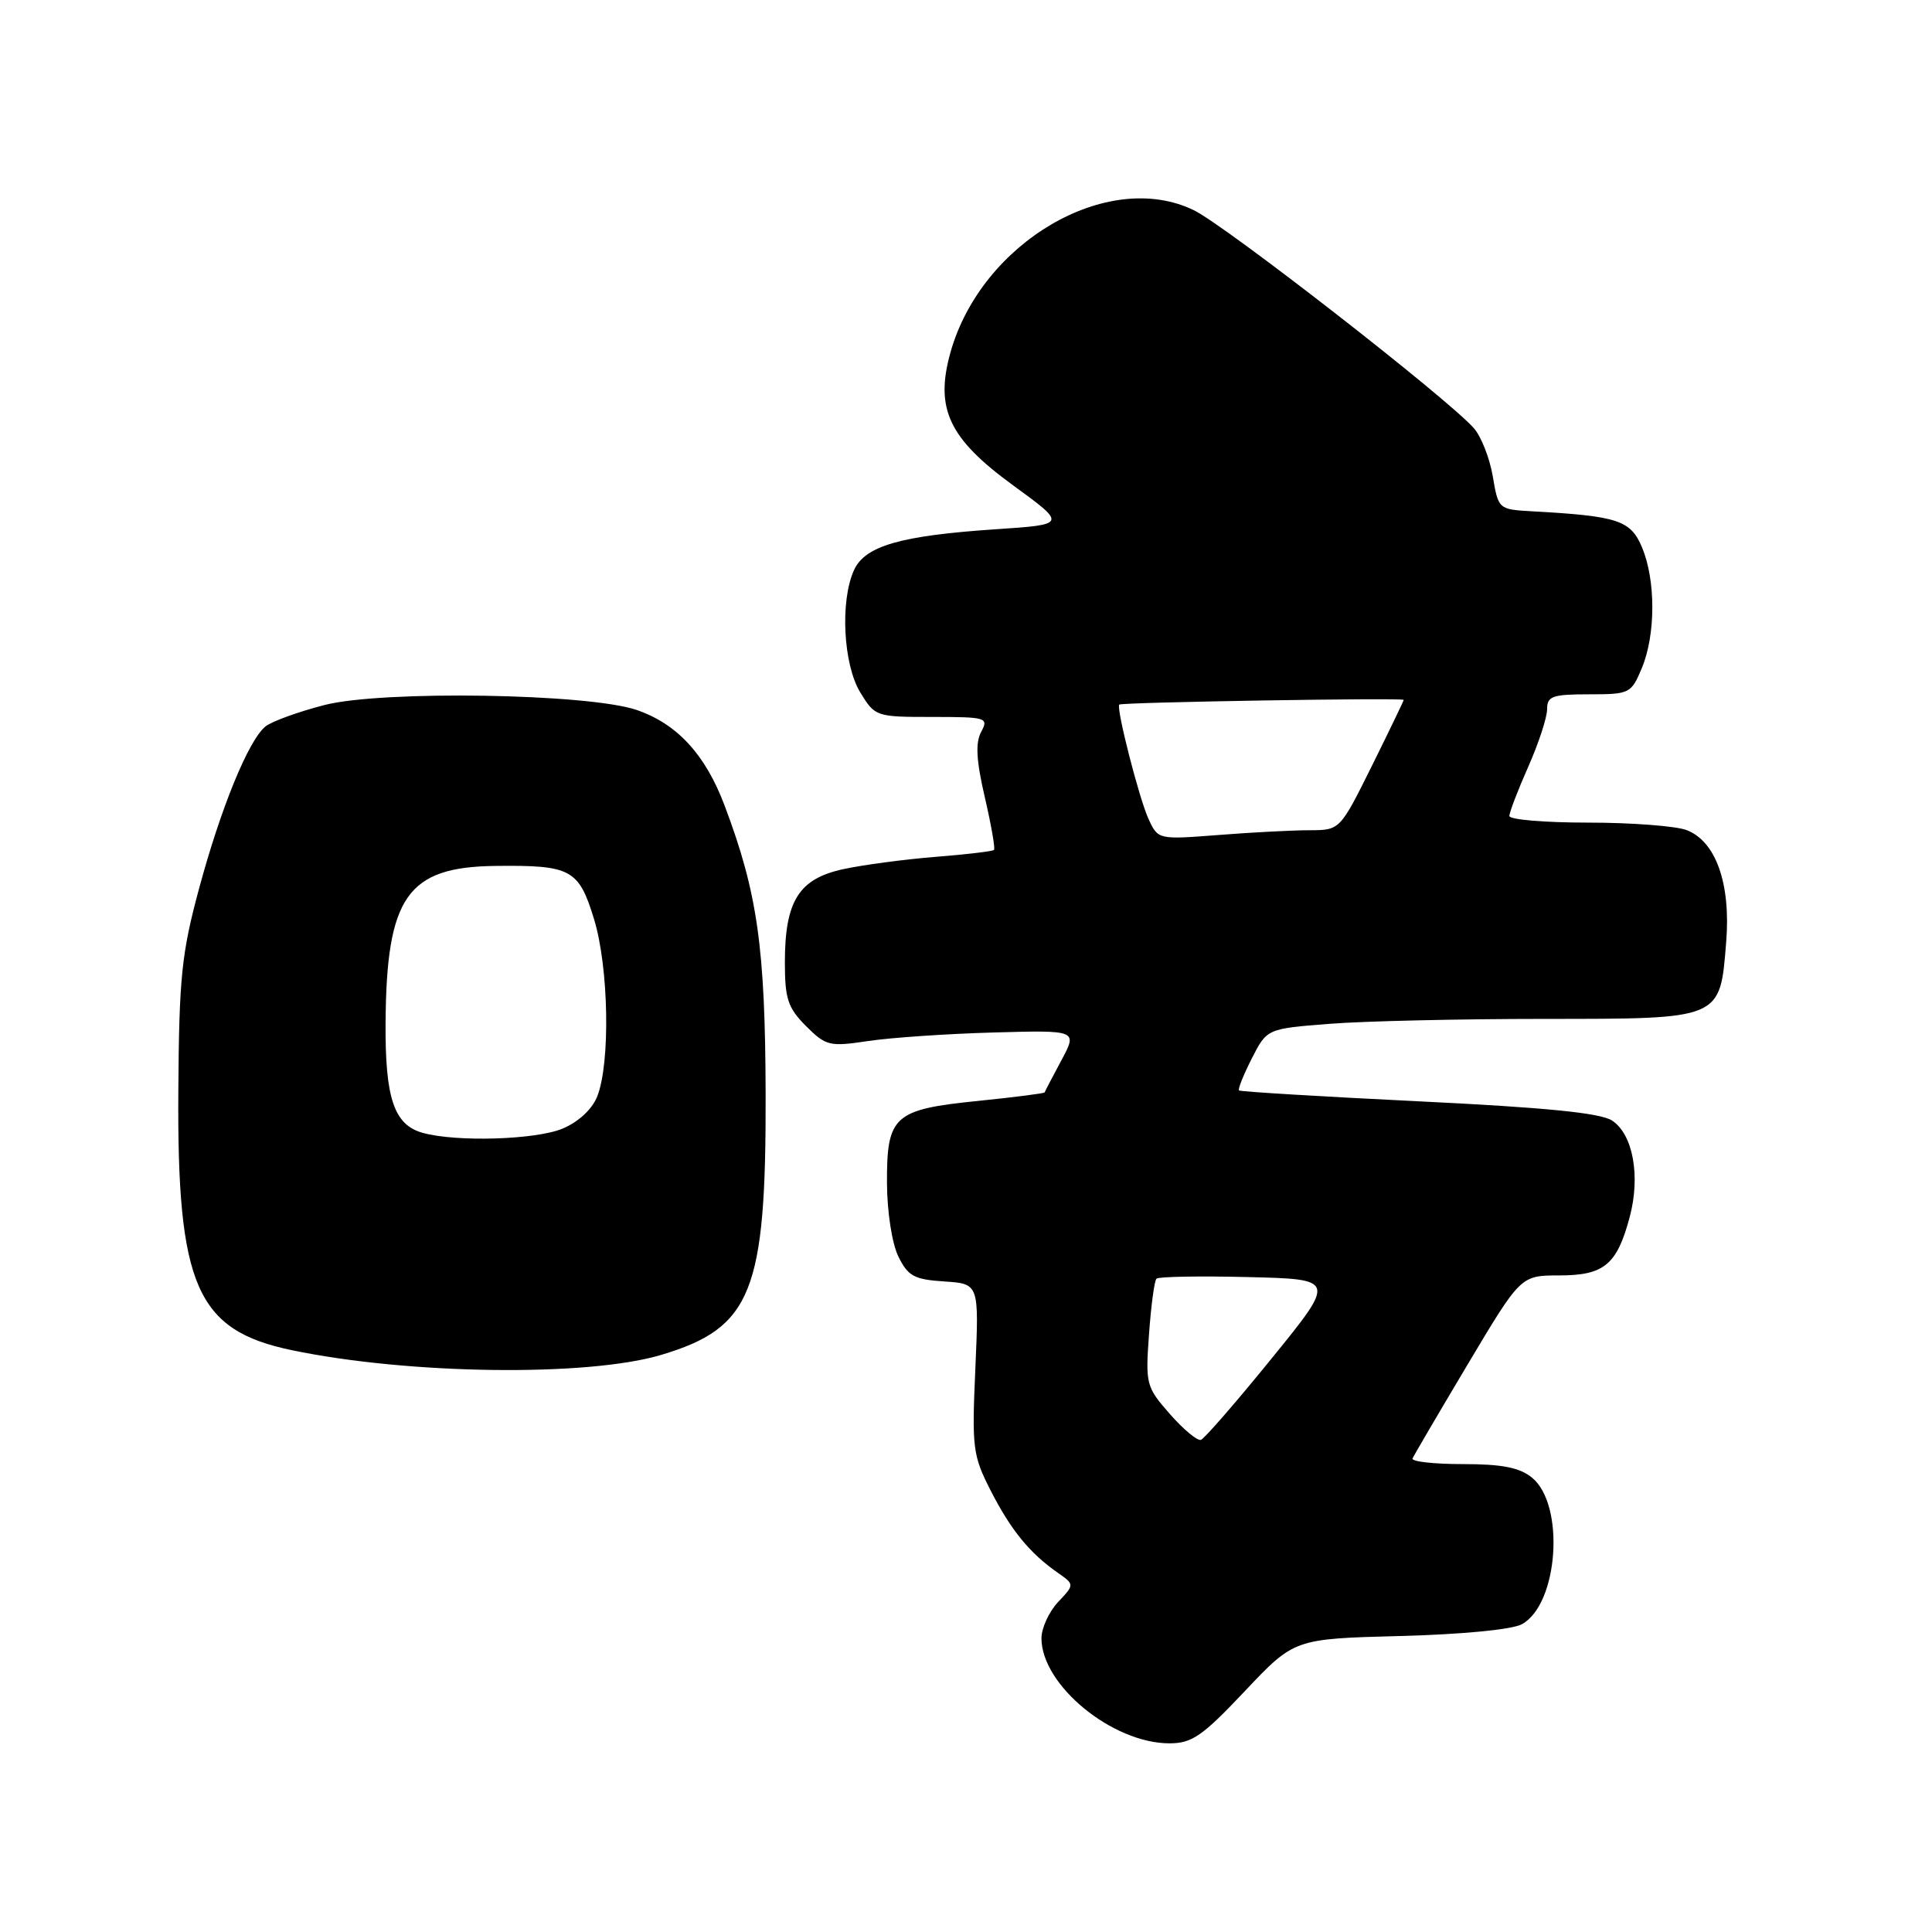 <?xml version="1.0" encoding="UTF-8" standalone="no"?>
<!DOCTYPE svg PUBLIC "-//W3C//DTD SVG 1.1//EN" "http://www.w3.org/Graphics/SVG/1.1/DTD/svg11.dtd" >
<svg xmlns="http://www.w3.org/2000/svg" xmlns:xlink="http://www.w3.org/1999/xlink" version="1.1" viewBox="0 0 256 256">
 <g >
 <path fill="currentColor"
d=" M 164.96 224.07 C 171.50 217.15 171.50 217.15 185.50 216.78 C 193.81 216.56 200.38 215.93 201.67 215.21 C 206.51 212.54 207.40 199.37 202.99 195.79 C 201.34 194.45 199.02 194.00 193.81 194.00 C 189.97 194.00 186.98 193.66 187.17 193.25 C 187.35 192.84 190.65 187.21 194.50 180.75 C 201.50 169.01 201.50 169.01 206.60 169.00 C 212.56 169.00 214.26 167.59 215.95 161.24 C 217.39 155.81 216.38 150.30 213.61 148.48 C 212.06 147.47 204.87 146.75 187.98 145.93 C 175.07 145.30 164.36 144.65 164.18 144.49 C 164.00 144.33 164.77 142.42 165.87 140.25 C 167.88 136.31 167.88 136.31 176.19 135.66 C 180.76 135.30 193.54 135.01 204.60 135.01 C 228.23 135.00 227.90 135.14 228.73 124.80 C 229.35 117.08 227.36 111.47 223.48 109.99 C 222.05 109.45 216.17 109.00 210.43 109.00 C 204.70 109.00 200.00 108.61 200.00 108.12 C 200.00 107.64 201.12 104.71 202.50 101.60 C 203.88 98.49 205.00 95.06 205.00 93.97 C 205.00 92.25 205.69 92.00 210.55 92.00 C 215.94 92.00 216.14 91.90 217.55 88.53 C 219.39 84.12 219.41 76.91 217.58 72.54 C 216.07 68.93 214.40 68.38 203.02 67.75 C 198.56 67.50 198.54 67.48 197.80 63.11 C 197.39 60.70 196.26 57.82 195.28 56.72 C 191.71 52.71 162.38 29.88 158.18 27.85 C 146.78 22.32 130.03 32.12 125.94 46.70 C 123.86 54.15 125.72 58.10 134.24 64.31 C 141.36 69.50 141.36 69.50 131.93 70.13 C 119.30 70.98 114.63 72.33 113.16 75.54 C 111.30 79.63 111.73 88.04 113.99 91.75 C 115.94 94.95 116.08 95.00 123.52 95.00 C 130.74 95.00 131.02 95.09 130.01 96.98 C 129.23 98.44 129.36 100.75 130.49 105.63 C 131.34 109.29 131.89 112.44 131.71 112.62 C 131.53 112.80 128.03 113.22 123.94 113.54 C 119.85 113.87 114.35 114.60 111.72 115.17 C 105.84 116.45 104.00 119.40 104.00 127.53 C 104.00 132.36 104.40 133.55 106.80 135.96 C 109.45 138.60 109.91 138.71 115.05 137.94 C 118.05 137.49 125.51 136.98 131.64 136.81 C 142.78 136.50 142.78 136.50 140.64 140.50 C 139.46 142.70 138.46 144.61 138.42 144.75 C 138.38 144.88 134.39 145.39 129.57 145.88 C 118.41 147.01 117.49 147.85 117.53 156.79 C 117.55 160.61 118.20 164.79 119.04 166.50 C 120.32 169.10 121.13 169.54 125.12 169.80 C 129.73 170.10 129.73 170.10 129.24 181.33 C 128.77 191.89 128.89 192.85 131.28 197.53 C 133.95 202.75 136.43 205.79 140.15 208.39 C 142.39 209.96 142.39 209.96 140.19 212.29 C 138.99 213.58 138.00 215.73 138.00 217.08 C 138.00 223.29 147.40 231.00 154.96 231.00 C 157.94 231.00 159.32 230.05 164.96 224.07 Z  M 87.61 179.53 C 99.61 175.95 101.52 171.18 101.45 145.00 C 101.40 125.54 100.37 118.29 96.02 106.76 C 93.48 99.99 89.74 95.93 84.38 94.08 C 78.01 91.89 50.68 91.45 42.99 93.42 C 39.50 94.32 35.98 95.60 35.16 96.27 C 32.90 98.14 29.24 107.10 26.35 117.84 C 24.06 126.33 23.73 129.56 23.63 144.50 C 23.45 170.36 26.03 176.27 38.64 178.90 C 54.13 182.14 77.86 182.45 87.61 179.53 Z  M 155.01 187.36 C 151.87 183.78 151.77 183.42 152.25 176.79 C 152.52 173.02 152.96 169.70 153.24 169.43 C 153.51 169.16 158.97 169.06 165.38 169.22 C 177.03 169.50 177.03 169.50 168.50 180.00 C 163.81 185.78 159.59 190.63 159.13 190.79 C 158.66 190.95 156.81 189.41 155.01 187.36 Z  M 152.17 108.48 C 150.92 105.73 147.87 93.80 148.31 93.36 C 148.62 93.05 186.00 92.43 186.00 92.74 C 186.00 92.86 184.10 96.80 181.78 101.49 C 177.55 110.00 177.55 110.00 173.53 110.01 C 171.31 110.01 165.89 110.29 161.47 110.64 C 153.44 111.26 153.44 111.26 152.17 108.48 Z  M 56.01 150.11 C 52.21 149.05 51.02 145.53 51.09 135.50 C 51.21 118.83 53.97 114.88 65.61 114.74 C 75.68 114.62 76.69 115.16 78.72 121.81 C 80.67 128.21 80.89 140.87 79.13 145.30 C 78.45 146.99 76.64 148.67 74.54 149.55 C 70.98 151.03 60.48 151.35 56.01 150.11 Z "/>
</g>
</svg>